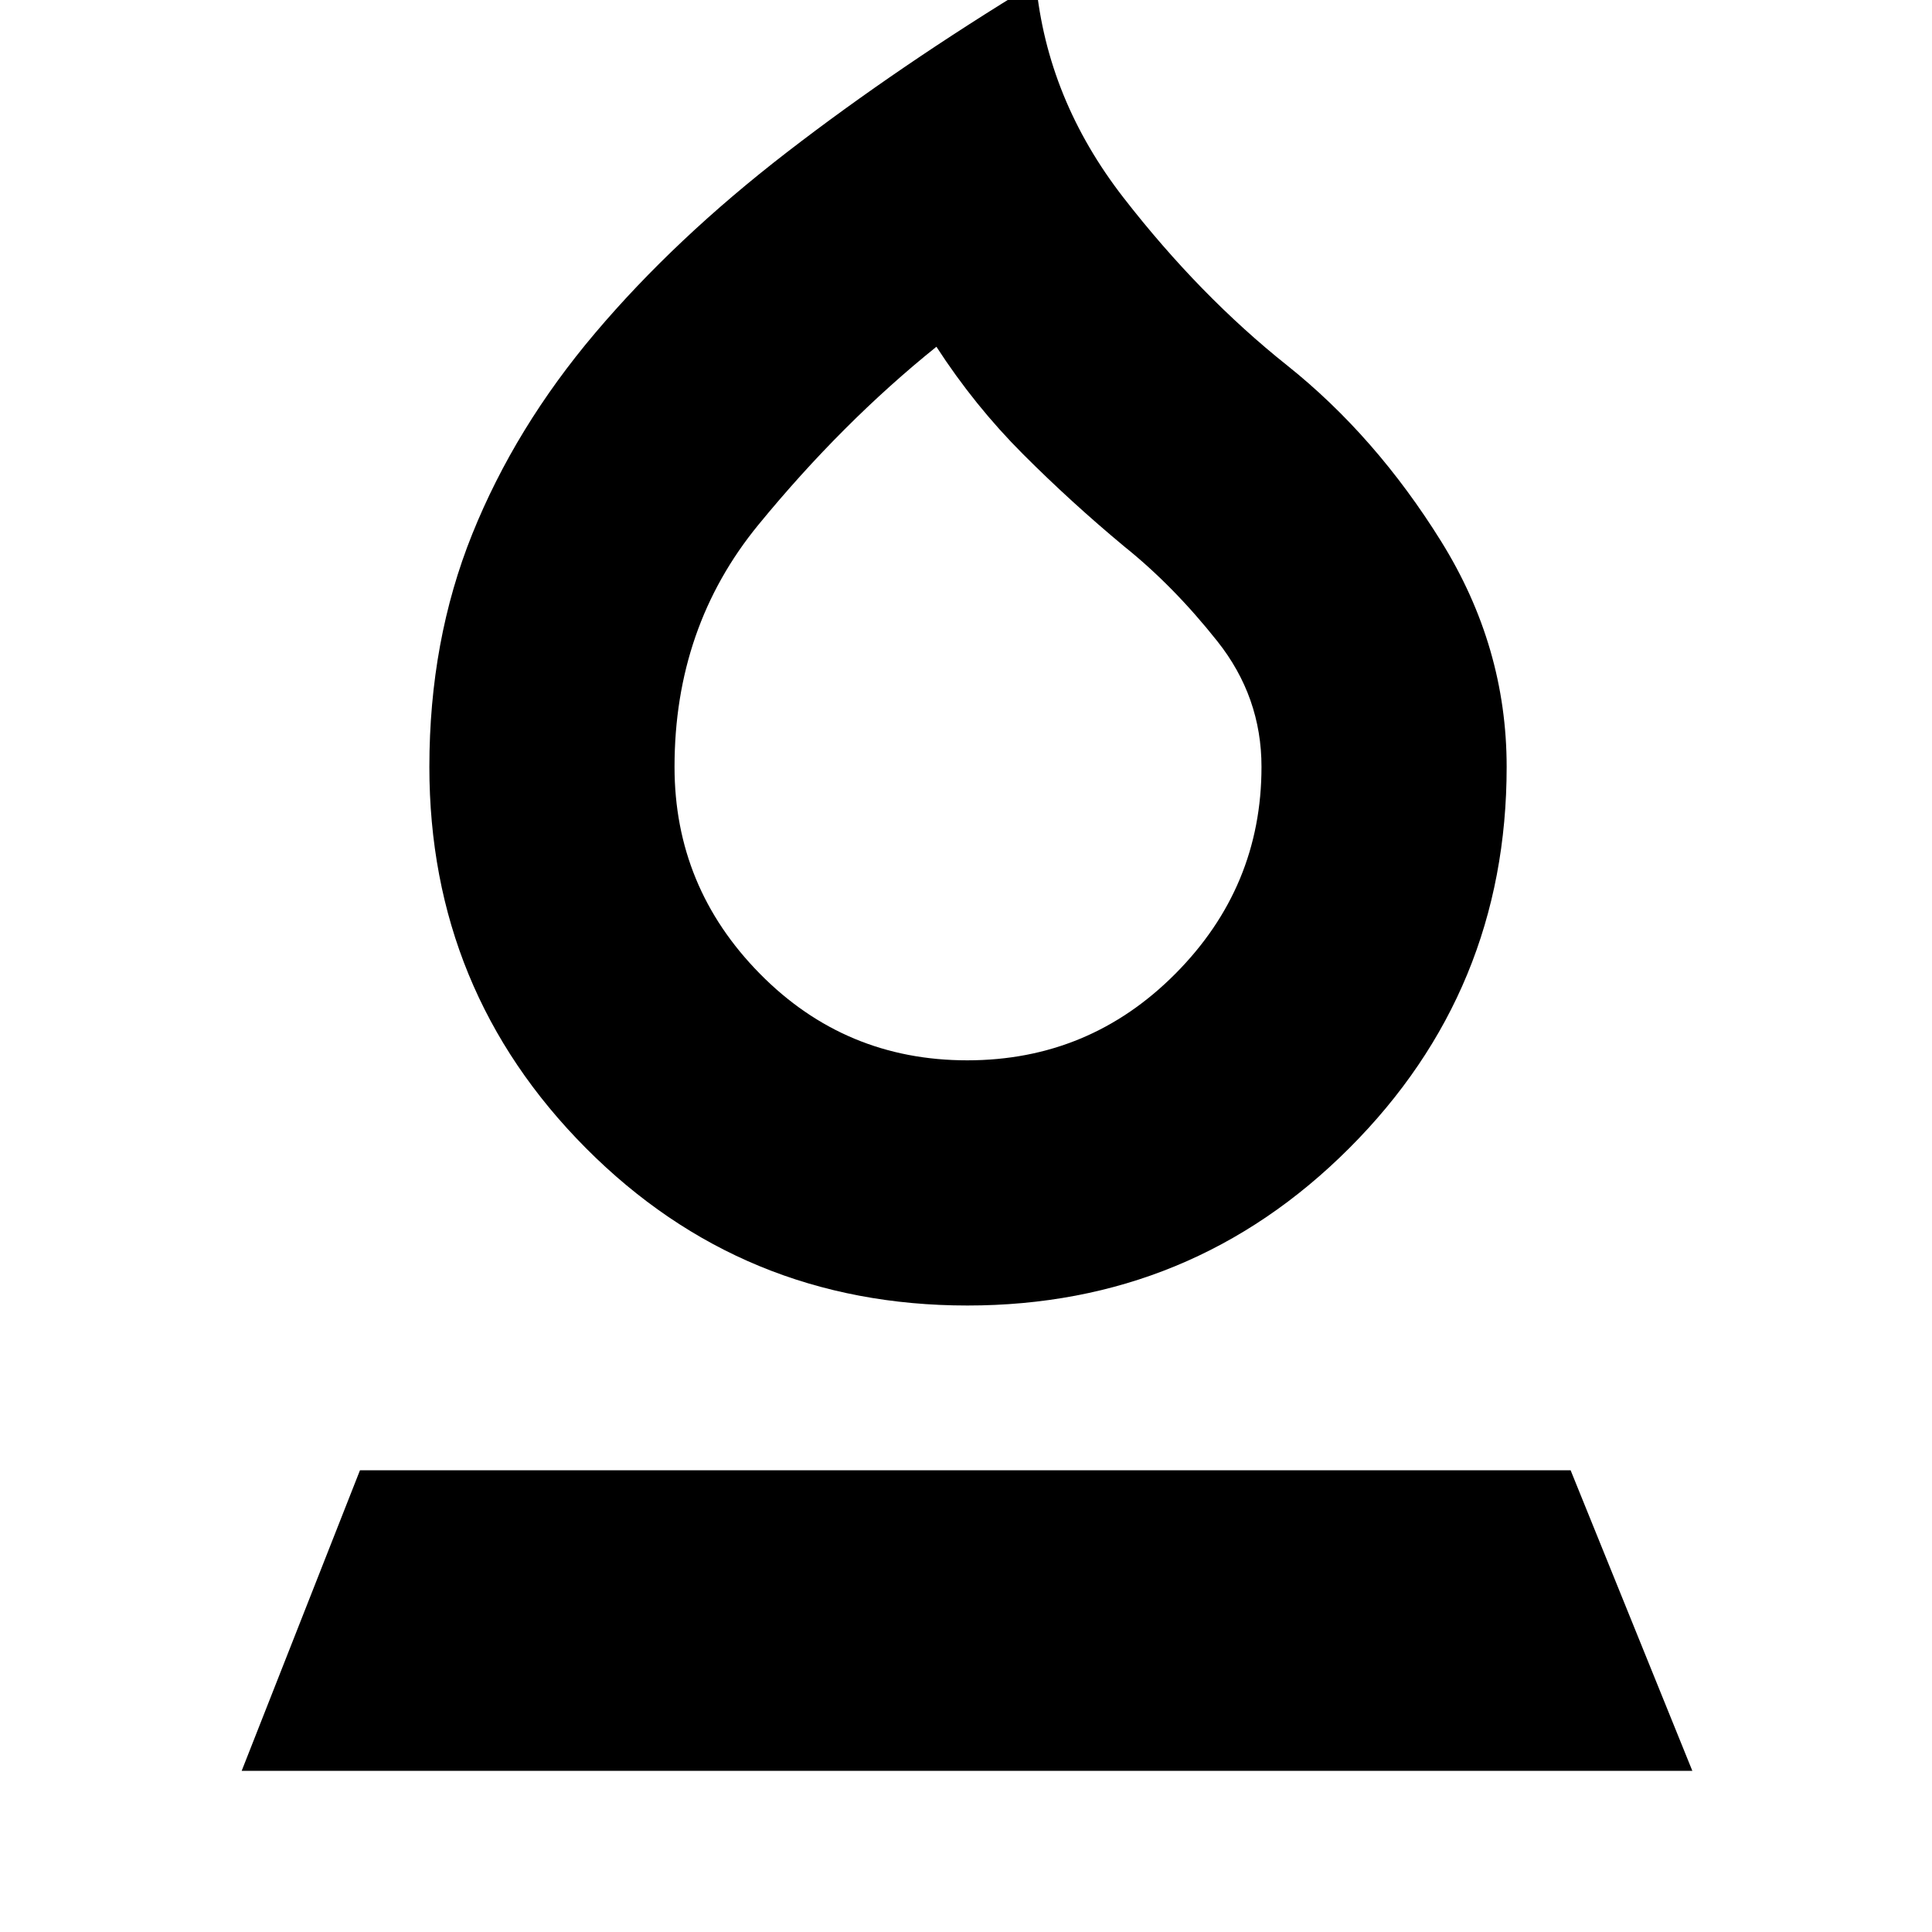 <svg xmlns="http://www.w3.org/2000/svg" height="24" viewBox="0 -960 960 960" width="24"><path d="M480.72-311.3q-111.78 0-189.58-78.2-77.79-78.2-77.79-189.46 0-62.74 21.32-115.69 21.33-52.96 61.07-99.89 39.74-46.94 95.22-89.76 55.47-42.83 123.78-84.31 5.61 58 43.48 106.78 37.87 48.79 81.44 83.47 43.91 35.06 76.45 87.38 32.54 52.33 32.54 112.02 0 111.26-78.19 189.46-78.2 78.2-189.74 78.2Zm-.1-121.83q60.66 0 103.43-43.04 42.78-43.04 42.78-102.79 0-34.74-21.87-62.32-21.87-27.59-46.35-47.2-26.31-21.87-50.31-45.89-24-24.02-43-53.33-46.82 37.66-88.47 88.48-41.66 50.83-41.66 120.26 0 59.75 42.4 102.79 42.39 43.04 103.05 43.04ZM481-610.7ZM120.09-80.09l58.78-149.34h601.56l60.48 149.34H120.09Z"/></svg>